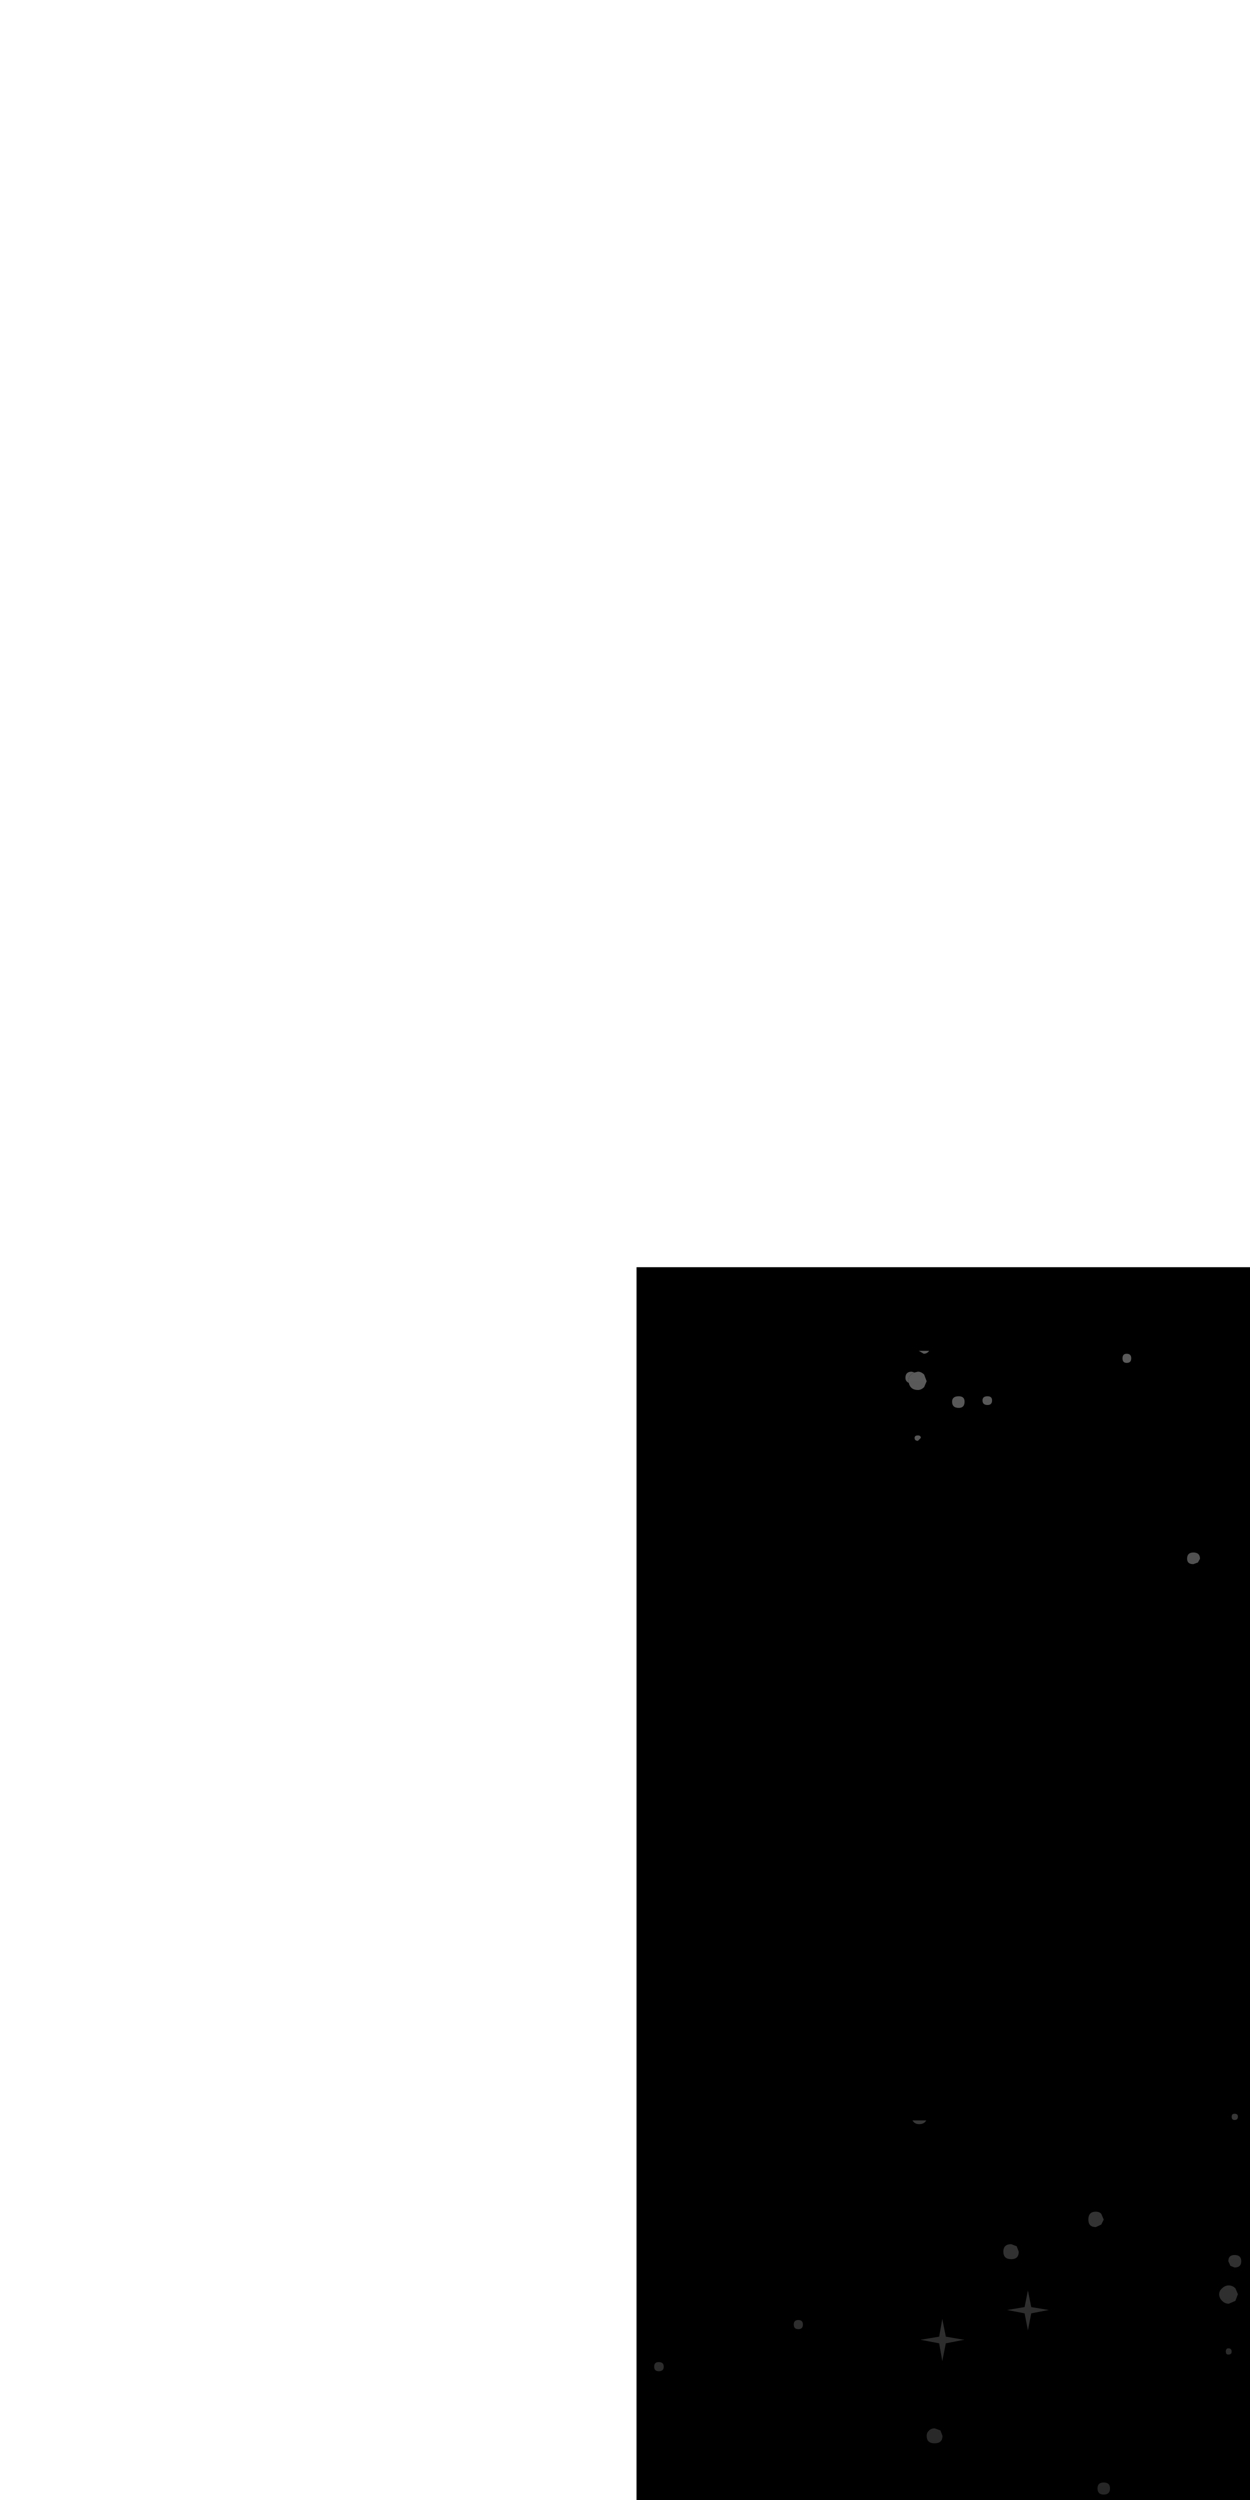 <?xml version="1.0" encoding="UTF-8" standalone="no"?>
<svg xmlns:xlink="http://www.w3.org/1999/xlink" height="300.0px" width="150.0px" xmlns="http://www.w3.org/2000/svg">
  <g transform="matrix(1.0, 0.0, 0.0, 1.0, 0.0, 0.0)">
    <use height="312.0" transform="matrix(1.0, 0.0, 0.0, 1.0, -1.4, -2.05)" width="153.95" xlink:href="#sprite0"/>
  </g>
  <defs>
    <g id="sprite0" transform="matrix(1.0, 0.0, 0.0, 1.0, 76.4, 152.05)">
      <clipPath id="clipPath0" transform="matrix(1.0, 0.0, 0.0, 1.0, 76.4, 152.05)">
        <use height="310.95" transform="matrix(0.975, 0.0, 0.0, 0.965, -75.013, -149.98)" width="153.8" xlink:href="#shape0"/>
      </clipPath>
      <g clip-path="url(#clipPath0)">
        <use height="310.95" transform="matrix(1.0, 0.0, 0.0, 1.0, -76.4, -151.05)" width="153.8" xlink:href="#shape0"/>
        <use height="283.6" transform="matrix(1.0, 0.0, 0.0, 1.0, -74.5, -129.2)" width="152.05" xlink:href="#sprite1"/>
        <use height="312.0" transform="matrix(1.0, 0.0, 0.0, 1.0, -76.25, -152.05)" width="153.75" xlink:href="#shape2"/>
      </g>
    </g>
    <g id="shape0" transform="matrix(1.0, 0.0, 0.0, 1.0, 76.4, 151.05)">
      <path d="M77.4 159.9 L-76.4 159.9 -76.4 -151.05 77.4 -151.05 77.4 159.9" fill="#000000" fill-rule="evenodd" stroke="none"/>
    </g>
    <g id="sprite1" transform="matrix(1.0, 0.0, 0.0, 1.0, 0.0, -13.65)">
      <use height="283.6" transform="matrix(1.0, 0.0, 0.0, 1.0, 0.0, 13.65)" width="152.05" xlink:href="#shape1"/>
    </g>
    <g id="shape1" transform="matrix(1.0, 0.0, 0.0, 1.0, 0.0, -13.65)">
      <path d="M149.6 38.65 Q149.6 38.1 149.05 38.1 148.5 38.1 148.5 38.65 148.5 39.15 149.05 39.15 149.6 39.15 149.6 38.65" fill="#b3b3b3" fill-rule="evenodd" stroke="none"/>
      <path d="M136.9 13.65 L136.8 14.3 136.1 14.45 136.8 14.55 136.9 15.25 137.0 14.55 137.7 14.45 137.0 14.3 136.9 13.65" fill="#b3b3b3" fill-rule="evenodd" stroke="none"/>
      <path d="M53.75 33.95 L54.5 33.6 54.8 32.8 54.5 32.1 Q54.15 31.75 53.75 31.75 53.25 31.75 52.9 32.1 52.6 32.4 52.6 32.8 52.6 33.3 52.9 33.6 53.25 33.95 53.75 33.95" fill="#b3b3b3" fill-rule="evenodd" stroke="none"/>
      <path d="M50.35 33.95 Q50.35 33.2 49.65 33.2 48.9 33.2 48.9 33.95 48.9 34.6 49.65 34.6 50.35 34.6 50.35 33.95" fill="#b3b3b3" fill-rule="evenodd" stroke="none"/>
      <path d="M74.5 19.15 Q74.5 18.4 73.8 18.4 73.05 18.4 73.05 19.15 73.05 19.8 73.8 19.8 74.5 19.8 74.5 19.15" fill="#b3b3b3" fill-rule="evenodd" stroke="none"/>
      <path d="M70.65 20.95 Q71.2 20.95 71.2 20.4 71.2 19.8 70.65 19.8 70.05 19.8 70.05 20.4 70.05 20.95 70.65 20.95" fill="#b3b3b3" fill-rule="evenodd" stroke="none"/>
      <path d="M15.4 22.9 Q15.4 22.35 14.85 22.35 14.35 22.35 14.35 22.9 14.35 23.45 14.85 23.45 15.4 23.45 15.4 22.9" fill="#b3b3b3" fill-rule="evenodd" stroke="none"/>
      <path d="M11.35 24.0 Q11.35 24.55 11.9 24.55 12.4 24.55 12.4 24.0 12.4 23.45 11.9 23.45 11.35 23.45 11.35 24.0" fill="#b3b3b3" fill-rule="evenodd" stroke="none"/>
      <path d="M8.55 27.05 L9.2 26.8 9.5 26.15 9.2 25.55 Q8.95 25.25 8.55 25.25 7.65 25.25 7.65 26.15 7.65 27.05 8.55 27.05" fill="#b3b3b3" fill-rule="evenodd" stroke="none"/>
      <path d="M114.25 115.0 L115.05 114.65 115.4 113.95 Q115.4 113.45 115.05 113.15 114.7 112.8 114.25 112.8 113.8 112.8 113.5 113.15 113.15 113.45 113.15 113.95 113.15 114.35 113.5 114.65 113.8 115.0 114.25 115.0" fill="#b3b3b3" fill-rule="evenodd" stroke="none"/>
      <path d="M110.15 115.7 Q110.95 115.7 110.95 115.0 L110.7 114.45 110.15 114.25 109.65 114.45 Q109.4 114.7 109.4 115.0 109.4 115.7 110.15 115.7" fill="#b3b3b3" fill-rule="evenodd" stroke="none"/>
      <path d="M134.35 100.95 Q135.1 100.95 135.1 100.2 135.1 99.45 134.35 99.45 133.6 99.45 133.6 100.2 133.6 100.95 134.35 100.95" fill="#b3b3b3" fill-rule="evenodd" stroke="none"/>
      <path d="M131.75 101.45 Q131.75 100.95 131.2 100.95 130.65 100.95 130.65 101.45 130.65 102.0 131.2 102.0 131.75 102.0 131.75 101.45" fill="#b3b3b3" fill-rule="evenodd" stroke="none"/>
      <path d="M38.4 115.9 Q38.4 115.35 37.85 115.35 37.3 115.35 37.3 115.9 37.3 116.4 37.85 116.4 38.4 116.4 38.4 115.9" fill="#b3b3b3" fill-rule="evenodd" stroke="none"/>
      <path d="M84.9 97.75 Q84.2 97.75 84.2 98.45 84.2 99.2 84.9 99.2 85.7 99.2 85.7 98.45 85.7 97.75 84.9 97.75" fill="#b3b3b3" fill-rule="evenodd" stroke="none"/>
      <path d="M40.9 98.8 Q40.3 98.8 40.3 99.35 40.3 99.95 40.9 99.95 41.45 99.95 41.45 99.35 41.45 98.8 40.9 98.8" fill="#b3b3b3" fill-rule="evenodd" stroke="none"/>
      <path d="M15.95 87.6 Q16.5 87.6 16.5 87.1 16.5 86.55 15.95 86.55 15.4 86.55 15.4 87.1 15.4 87.6 15.95 87.6" fill="#b3b3b3" fill-rule="evenodd" stroke="none"/>
      <path d="M12.65 87.6 Q12.25 87.6 11.95 87.9 11.65 88.15 11.65 88.5 11.65 88.95 11.95 89.2 L12.65 89.45 13.3 89.2 13.55 88.5 13.3 87.9 Q13.0 87.6 12.65 87.6" fill="#b3b3b3" fill-rule="evenodd" stroke="none"/>
      <path d="M0.2 109.8 L0.2 109.7 0.1 109.75 0.1 109.8 0.0 110.35 0.0 114.1 0.1 114.6 0.1 114.65 0.2 114.7 0.2 114.6 0.55 112.6 2.65 112.25 2.75 112.25 2.7 112.2 2.65 112.2 0.55 111.8 0.2 109.8" fill="#b3b3b3" fill-rule="evenodd" stroke="none"/>
      <path d="M109.8 247.75 Q109.25 247.75 109.0 247.3 L110.65 247.3 Q110.4 247.75 109.8 247.75" fill="#b3b3b3" fill-rule="evenodd" stroke="none"/>
      <path d="M130.1 259.2 Q130.1 258.25 131.0 258.25 131.4 258.25 131.65 258.5 L131.95 259.2 131.65 259.8 131.0 260.1 Q130.1 260.1 130.1 259.2" fill="#b3b3b3" fill-rule="evenodd" stroke="none"/>
      <path d="M111.65 284.25 L112.35 284.5 112.6 285.15 Q112.6 286.05 111.65 286.05 110.7 286.05 110.7 285.15 110.7 284.75 111.0 284.5 111.25 284.25 111.65 284.25" fill="#b3b3b3" fill-rule="evenodd" stroke="none"/>
      <path d="M95.85 271.8 Q95.85 272.35 95.3 272.35 94.75 272.35 94.75 271.8 94.75 271.25 95.3 271.25 95.85 271.25 95.85 271.8" fill="#b3b3b3" fill-rule="evenodd" stroke="none"/>
      <path d="M102.55 295.8 Q102.55 295.05 103.3 295.05 104.0 295.05 104.0 295.8 104.0 296.55 103.3 296.55 102.55 296.55 102.55 295.8" fill="#b3b3b3" fill-rule="evenodd" stroke="none"/>
      <path d="M123.0 294.35 L123.0 295.45" fill="none" stroke="#b3b3b3" stroke-linecap="round" stroke-linejoin="round" stroke-width="0.05"/>
      <path d="M132.7 295.95 Q132.7 295.45 133.1 295.05 133.4 294.7 133.95 294.7 134.5 294.7 134.9 295.05 135.25 295.45 135.25 295.95 135.25 296.5 134.9 296.85 134.5 297.25 133.95 297.25 133.4 297.25 133.1 296.85 132.7 296.5 132.7 295.95" fill="#b3b3b3" fill-rule="evenodd" stroke="none"/>
      <path d="M131.95 290.75 Q132.7 290.75 132.7 291.45 132.7 292.2 131.95 292.2 131.2 292.2 131.2 291.45 131.2 290.75 131.95 290.75" fill="#b3b3b3" fill-rule="evenodd" stroke="none"/>
      <path d="M129.7 293.5 Q129.7 294.0 129.15 294.0 128.55 294.0 128.55 293.5 128.55 292.9 129.15 292.9 129.7 292.9 129.7 293.5" fill="#b3b3b3" fill-rule="evenodd" stroke="none"/>
      <path d="M69.1 274.5 Q69.1 274.1 69.4 273.7 69.75 273.4 70.2 273.4 70.65 273.4 71.0 273.7 L71.3 274.5 71.0 275.25 Q70.65 275.55 70.2 275.55 69.75 275.55 69.4 275.25 69.1 274.95 69.1 274.5" fill="#b3b3b3" fill-rule="evenodd" stroke="none"/>
      <path d="M70.95 271.25 Q70.2 271.25 70.2 270.55 70.2 269.8 70.95 269.8 71.7 269.8 71.7 270.55 71.7 271.25 70.95 271.25" fill="#b3b3b3" fill-rule="evenodd" stroke="none"/>
      <path d="M69.85 281.4 Q69.85 281.0 70.2 281.0 70.6 281.0 70.6 281.4 70.6 281.75 70.2 281.75 69.85 281.75 69.85 281.4" fill="#b3b3b3" fill-rule="evenodd" stroke="none"/>
      <path d="M79.15 276.85 Q79.15 277.4 78.55 277.4 78.0 277.4 78.0 276.85 78.0 276.3 78.55 276.3 79.15 276.3 79.15 276.85" fill="#b3b3b3" fill-rule="evenodd" stroke="none"/>
      <path d="M70.6 253.2 Q70.6 252.85 70.95 252.85 71.3 252.85 71.3 253.2 71.3 253.6 70.95 253.6 70.6 253.6 70.6 253.2" fill="#b3b3b3" fill-rule="evenodd" stroke="none"/>
      <path d="M83.2 296.8 L83.0 296.1 82.35 296.0 83.0 295.9 83.2 295.2 83.3 295.9 84.0 296.0 83.3 296.1 83.2 296.8" fill="#b3b3b3" fill-rule="evenodd" stroke="none"/>
      <path d="M20.8 291.3 Q20.8 292.05 20.05 292.05 19.35 292.05 19.35 291.3 19.35 290.6 20.05 290.6 20.8 290.6 20.8 291.3" fill="#b3b3b3" fill-rule="evenodd" stroke="none"/>
      <path d="M16.35 290.05 Q16.35 289.5 16.9 289.5 17.5 289.5 17.5 290.05 17.5 290.55 16.9 290.55 16.35 290.55 16.35 290.05" fill="#b3b3b3" fill-rule="evenodd" stroke="none"/>
      <path d="M62.8 163.05 Q62.8 162.7 63.1 162.45 L63.75 162.2 Q64.65 162.2 64.65 163.05 L64.4 163.7 63.75 163.95 63.1 163.7 Q62.8 163.45 62.8 163.05" fill="#b3b3b3" fill-rule="evenodd" stroke="none"/>
      <path d="M114.55 160.4 Q115.25 160.4 115.25 161.05 115.25 161.8 114.55 161.8 113.75 161.8 113.75 161.05 113.75 160.4 114.55 160.4" fill="#b3b3b3" fill-rule="evenodd" stroke="none"/>
      <path d="M109.25 157.55 Q108.5 157.8 108.5 158.6 L108.55 158.8 Q108.15 158.6 108.15 158.2 108.15 157.45 108.9 157.45 L109.25 157.55" fill="#b3b3b3" fill-rule="evenodd" stroke="none"/>
      <path d="M66.5 201.35 Q66.5 202.25 65.6 202.25 65.35 202.25 65.15 202.05 L64.75 201.65 64.65 201.35 Q64.65 200.95 64.95 200.7 65.2 200.45 65.6 200.45 66.5 200.45 66.5 201.35" fill="#b3b3b3" fill-rule="evenodd" stroke="none"/>
      <path d="M48.65 187.95 Q48.65 187.45 49.25 187.45 49.8 187.45 49.8 187.95 49.8 188.55 49.25 188.55 48.65 188.55 48.65 187.95" fill="#b3b3b3" fill-rule="evenodd" stroke="none"/>
      <path d="M23.05 190.7 Q23.05 190.25 23.35 189.9 23.7 189.6 24.1 189.6 24.6 189.6 24.95 189.9 L25.25 190.7 24.95 191.45 24.1 191.75 23.35 191.45 Q23.05 191.15 23.05 190.7" fill="#b3b3b3" fill-rule="evenodd" stroke="none"/>
      <path d="M24.1 186.7 L24.35 186.2 24.9 186.0 Q25.65 186.0 25.65 186.7 25.65 187.45 24.9 187.45 24.1 187.45 24.1 186.7" fill="#b3b3b3" fill-rule="evenodd" stroke="none"/>
      <path d="M23.8 197.5 Q23.8 197.15 24.1 197.15 24.5 197.15 24.5 197.5 24.5 197.9 24.1 197.9 23.8 197.9 23.8 197.5" fill="#b3b3b3" fill-rule="evenodd" stroke="none"/>
      <path d="M33.05 193.05 Q33.05 193.55 32.5 193.55 31.95 193.55 31.95 193.05 31.95 192.5 32.5 192.5 33.05 192.5 33.05 193.05" fill="#b3b3b3" fill-rule="evenodd" stroke="none"/>
      <path d="M25.25 169.35 Q25.25 169.75 24.9 169.75 24.5 169.75 24.5 169.35 L24.9 169.05 25.25 169.35" fill="#b3b3b3" fill-rule="evenodd" stroke="none"/>
      <path d="M36.15 167.7 Q36.15 167.25 36.5 166.95 36.8 166.6 37.3 166.6 37.75 166.6 38.05 166.95 38.4 167.25 38.4 167.7 L38.05 168.45 Q37.75 168.8 37.3 168.8 36.8 168.8 36.5 168.45 36.15 168.15 36.15 167.7" fill="#b3b3b3" fill-rule="evenodd" stroke="none"/>
      <path d="M67.55 207.05 Q66.65 207.05 66.65 206.15 66.65 205.75 66.9 205.5 67.2 205.25 67.55 205.25 68.5 205.25 68.5 206.15 68.5 207.05 67.55 207.05" fill="#b3b3b3" fill-rule="evenodd" stroke="none"/>
      <path d="M64.75 201.65 L65.15 202.05 65.15 202.15 Q65.15 202.7 64.6 202.7 64.0 202.7 64.0 202.15 64.0 201.65 64.6 201.65 L64.75 201.65" fill="#b3b3b3" fill-rule="evenodd" stroke="none"/>
      <path d="M40.8 206.0 Q40.25 206.0 40.25 205.45 40.25 204.85 40.8 204.85 41.4 204.85 41.4 205.45 41.4 206.0 40.8 206.0" fill="#b3b3b3" fill-rule="evenodd" stroke="none"/>
      <path d="M55.05 181.5 L54.5 184.35 53.95 181.5 50.95 181.0 50.8 181.0 50.85 180.95 50.95 180.95 53.95 180.4 54.5 177.5 55.05 180.4 58.05 180.95 58.15 180.95 58.2 181.0 58.05 181.0 55.05 181.5" fill="#b3b3b3" fill-rule="evenodd" stroke="none"/>
      <path d="M54.3 172.8 L54.5 172.8 54.4 172.85 54.3 172.85 50.85 173.45 50.25 176.8 50.25 176.95 50.2 176.85 50.2 176.8 49.55 173.45 46.1 172.85 46.05 172.85 45.95 172.8 46.1 172.8 49.55 172.2 50.2 164.45 50.2 168.8 50.25 168.65 50.25 168.9 50.85 172.2 54.3 172.8" fill="#b3b3b3" fill-rule="evenodd" stroke="none"/>
      <path d="M0.05 195.0 L0.0 194.9 0.0 190.3 0.05 190.2 0.45 192.25 2.5 192.6 0.45 193.0 0.05 195.0" fill="#b3b3b3" fill-rule="evenodd" stroke="none"/>
      <path d="M151.1 168.3 Q151.5 168.3 151.75 168.55 L152.05 169.2 Q152.05 170.1 151.1 170.1 150.1 170.1 150.1 169.2 150.1 168.85 150.4 168.55 L151.1 168.3" fill="#b3b3b3" fill-rule="evenodd" stroke="none"/>
      <path d="M134.2 155.85 Q134.2 155.3 134.7 155.3 135.25 155.3 135.25 155.85 135.25 156.4 134.7 156.4 134.2 156.4 134.2 155.85" fill="#b3b3b3" fill-rule="evenodd" stroke="none"/>
      <path d="M143.5 179.9 L143.25 180.35 142.7 180.55 Q141.95 180.55 141.95 179.9 141.95 179.15 142.7 179.15 143.5 179.15 143.5 179.9" fill="#b3b3b3" fill-rule="evenodd" stroke="none"/>
      <path d="M108.5 158.6 Q108.5 157.8 109.25 157.55 L109.65 157.45 Q110.05 157.45 110.4 157.8 L110.7 158.6 110.4 159.3 Q110.05 159.65 109.65 159.65 108.75 159.65 108.55 158.8 L108.5 158.6" fill="#b3b3b3" fill-rule="evenodd" stroke="none"/>
      <path d="M110.35 155.3 L109.75 154.95 111.0 154.95 Q110.75 155.3 110.35 155.3" fill="#b3b3b3" fill-rule="evenodd" stroke="none"/>
      <path d="M110.0 165.4 L109.65 165.75 Q109.25 165.75 109.25 165.4 109.25 165.1 109.65 165.1 110.0 165.1 110.0 165.4" fill="#b3b3b3" fill-rule="evenodd" stroke="none"/>
      <path d="M118.55 160.9 Q118.55 161.45 118.0 161.45 117.4 161.45 117.4 160.9 117.4 160.4 118.0 160.4 118.55 160.4 118.55 160.9" fill="#b3b3b3" fill-rule="evenodd" stroke="none"/>
      <path d="M145.8 268.15 Q145.8 267.75 146.15 267.45 146.5 267.1 146.95 267.1 147.4 267.1 147.75 267.45 L148.05 268.15 147.75 268.95 146.95 269.3 Q146.5 269.3 146.15 268.95 145.8 268.6 145.8 268.15" fill="#b3b3b3" fill-rule="evenodd" stroke="none"/>
      <path d="M146.9 264.2 Q146.9 263.45 147.65 263.45 148.45 263.45 148.45 264.2 148.45 264.95 147.65 264.95 L147.15 264.75 146.9 264.2" fill="#b3b3b3" fill-rule="evenodd" stroke="none"/>
      <path d="M146.6 275.05 Q146.6 274.65 146.9 274.65 147.3 274.65 147.3 275.05 147.3 275.4 146.9 275.4 146.6 275.4 146.6 275.05" fill="#b3b3b3" fill-rule="evenodd" stroke="none"/>
      <path d="M148.05 246.85 Q148.05 247.25 147.65 247.25 147.3 247.25 147.3 246.85 147.3 246.5 147.65 246.5 148.05 246.5 148.05 246.85" fill="#b3b3b3" fill-rule="evenodd" stroke="none"/>
      <path d="M15.25 232.9 L14.4 232.4 16.05 232.4 15.25 232.9" fill="#b3b3b3" fill-rule="evenodd" stroke="none"/>
      <path d="M120.85 262.15 L121.5 262.4 121.75 263.05 Q121.75 263.95 120.85 263.95 119.9 263.95 119.9 263.05 119.9 262.15 120.85 262.15" fill="#b3b3b3" fill-rule="evenodd" stroke="none"/>
      <path d="M122.85 267.7 L123.25 269.7 125.35 270.05 123.25 270.45 122.85 272.5 122.45 270.45 120.35 270.05 122.45 269.7 122.85 267.7" fill="#b3b3b3" fill-rule="evenodd" stroke="none"/>
      <path d="M115.05 273.6 L115.2 273.6 115.15 273.65 115.05 273.65 113.0 274.05 112.6 276.05 112.6 276.1 112.55 276.15 112.55 276.05 112.2 274.05 110.1 273.65 110.05 273.65 110.0 273.6 110.1 273.6 112.2 273.25 112.55 271.25 112.55 271.15 112.6 271.2 112.6 271.25 113.0 273.25 115.05 273.6" fill="#b3b3b3" fill-rule="evenodd" stroke="none"/>
    </g>
    <g id="shape2" transform="matrix(1.0, 0.0, 0.0, 1.0, 76.25, 152.05)">
      <path d="M48.9 -112.0 L48.9 -113.1 48.9 -112.0 M77.5 159.95 L-76.25 159.95 -76.25 -152.05 77.5 -152.05 77.5 159.95 M-69.75 -75.8 L-69.75 -76.9 -69.75 -75.8" fill="url(#gradient0)" fill-rule="evenodd" stroke="none"/>
      <path d="M48.9 -113.1 L48.9 -112.0 M-69.75 -76.9 L-69.75 -75.8" fill="none" stroke="#b3b3b3" stroke-linecap="round" stroke-linejoin="round" stroke-width="0.05"/>
    </g>
    <linearGradient gradientTransform="matrix(-1.0E-4, -0.184, 0.194, -1.0E-4, 0.65, 3.95)" gradientUnits="userSpaceOnUse" id="gradient0" spreadMethod="pad" x1="-819.2" x2="819.2">
      <stop offset="0.0" stop-color="#000000" stop-opacity="0.8"/>
      <stop offset="1.0" stop-color="#000000" stop-opacity="0.149"/>
    </linearGradient>
  </defs>
</svg>
